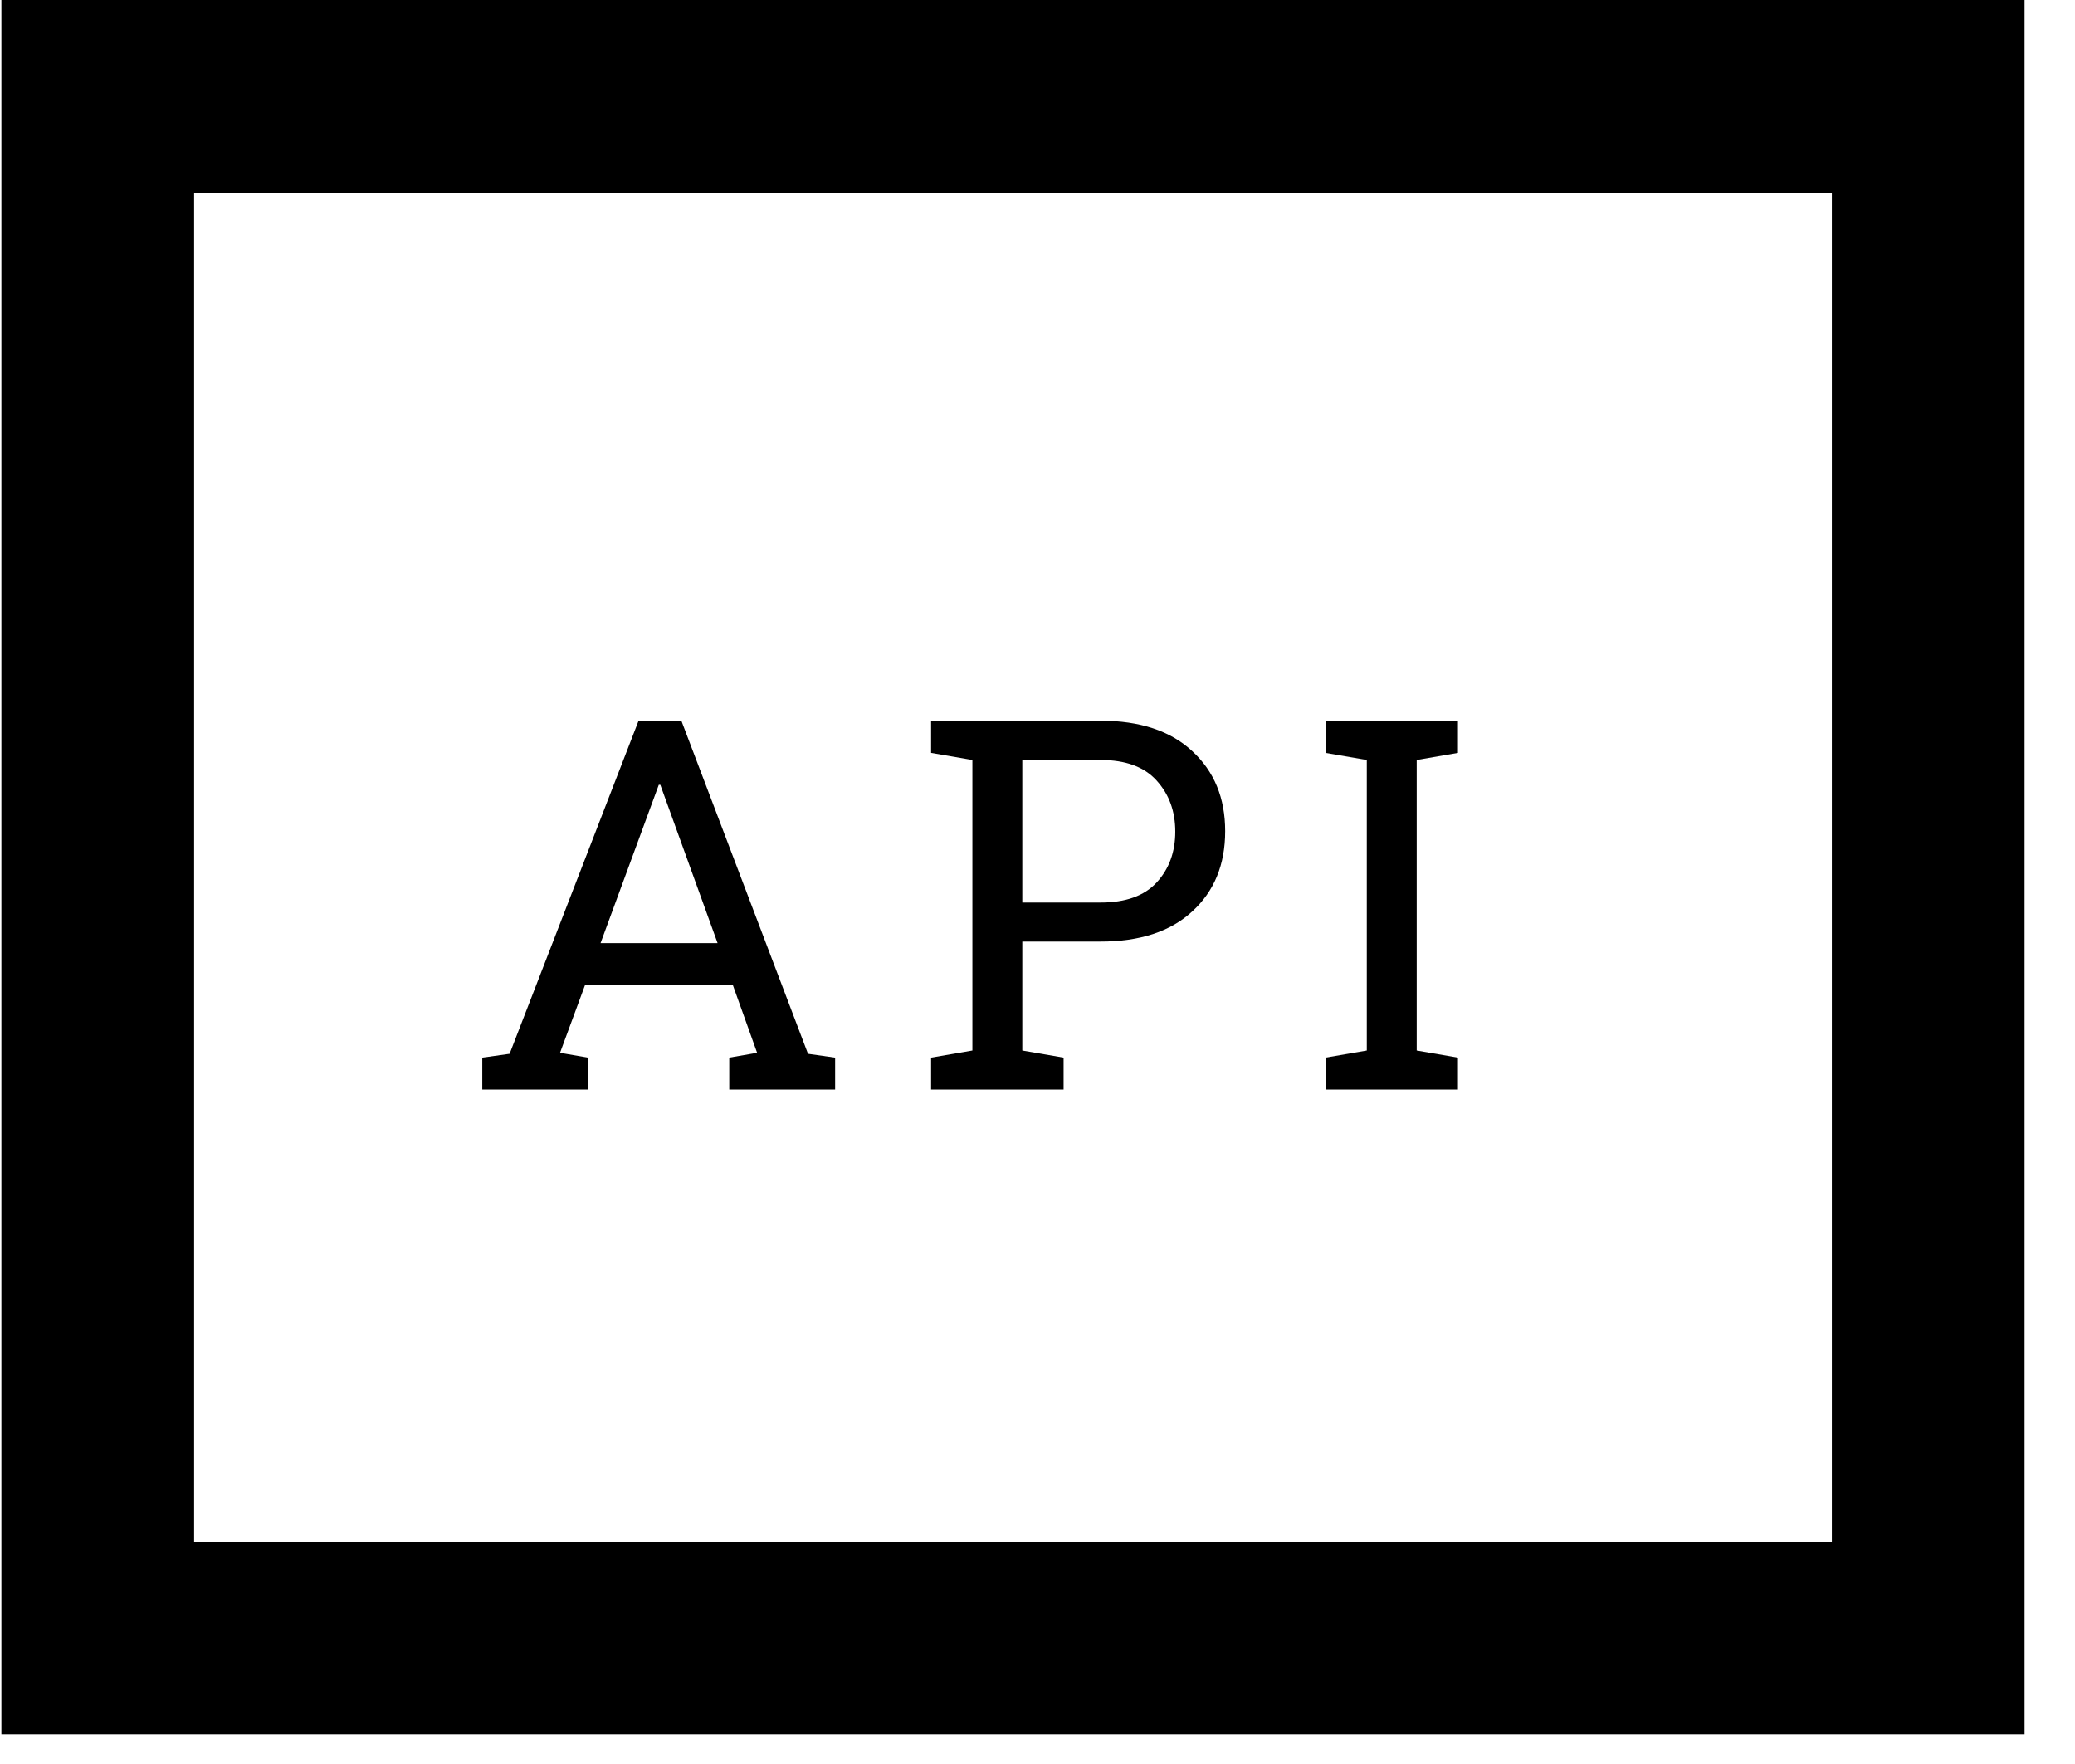 <svg width="40" height="34" viewBox="0 0 40 34" fill="none" xmlns="http://www.w3.org/2000/svg">
<path d="M0.027 0V33.429H39.028V0H0.027ZM35.313 29.714H3.742V3.714H35.313V29.714H35.313Z" fill="currentColor"/>
<path d="M9.297 20.385L9.824 20.311L12.31 13.891H13.135L15.576 20.311L16.099 20.385V21H14.058V20.385L14.595 20.292L14.126 18.983H11.279L10.796 20.292L11.333 20.385V21H9.297V20.385ZM11.577 18.178H13.833L12.729 15.126H12.7L11.577 18.178Z" fill="currentColor"/>
<path d="M21.216 13.891C21.974 13.891 22.564 14.086 22.983 14.477C23.407 14.867 23.618 15.382 23.618 16.02C23.618 16.664 23.407 17.18 22.983 17.567C22.564 17.955 21.974 18.148 21.216 18.148H19.707V20.248L20.503 20.385V21H17.949V20.385L18.745 20.248V14.648L17.949 14.511V13.891H18.745H21.216ZM19.707 17.396H21.216C21.698 17.396 22.057 17.268 22.295 17.011C22.536 16.75 22.656 16.423 22.656 16.029C22.656 15.635 22.536 15.307 22.295 15.043C22.057 14.779 21.698 14.648 21.216 14.648H19.707V17.396Z" fill="currentColor"/>
<path d="M25.552 14.511V13.891H28.105V14.511L27.31 14.648V20.248L28.105 20.385V21H25.552V20.385L26.348 20.248V14.648L25.552 14.511Z" fill="currentColor"/>
</svg>
